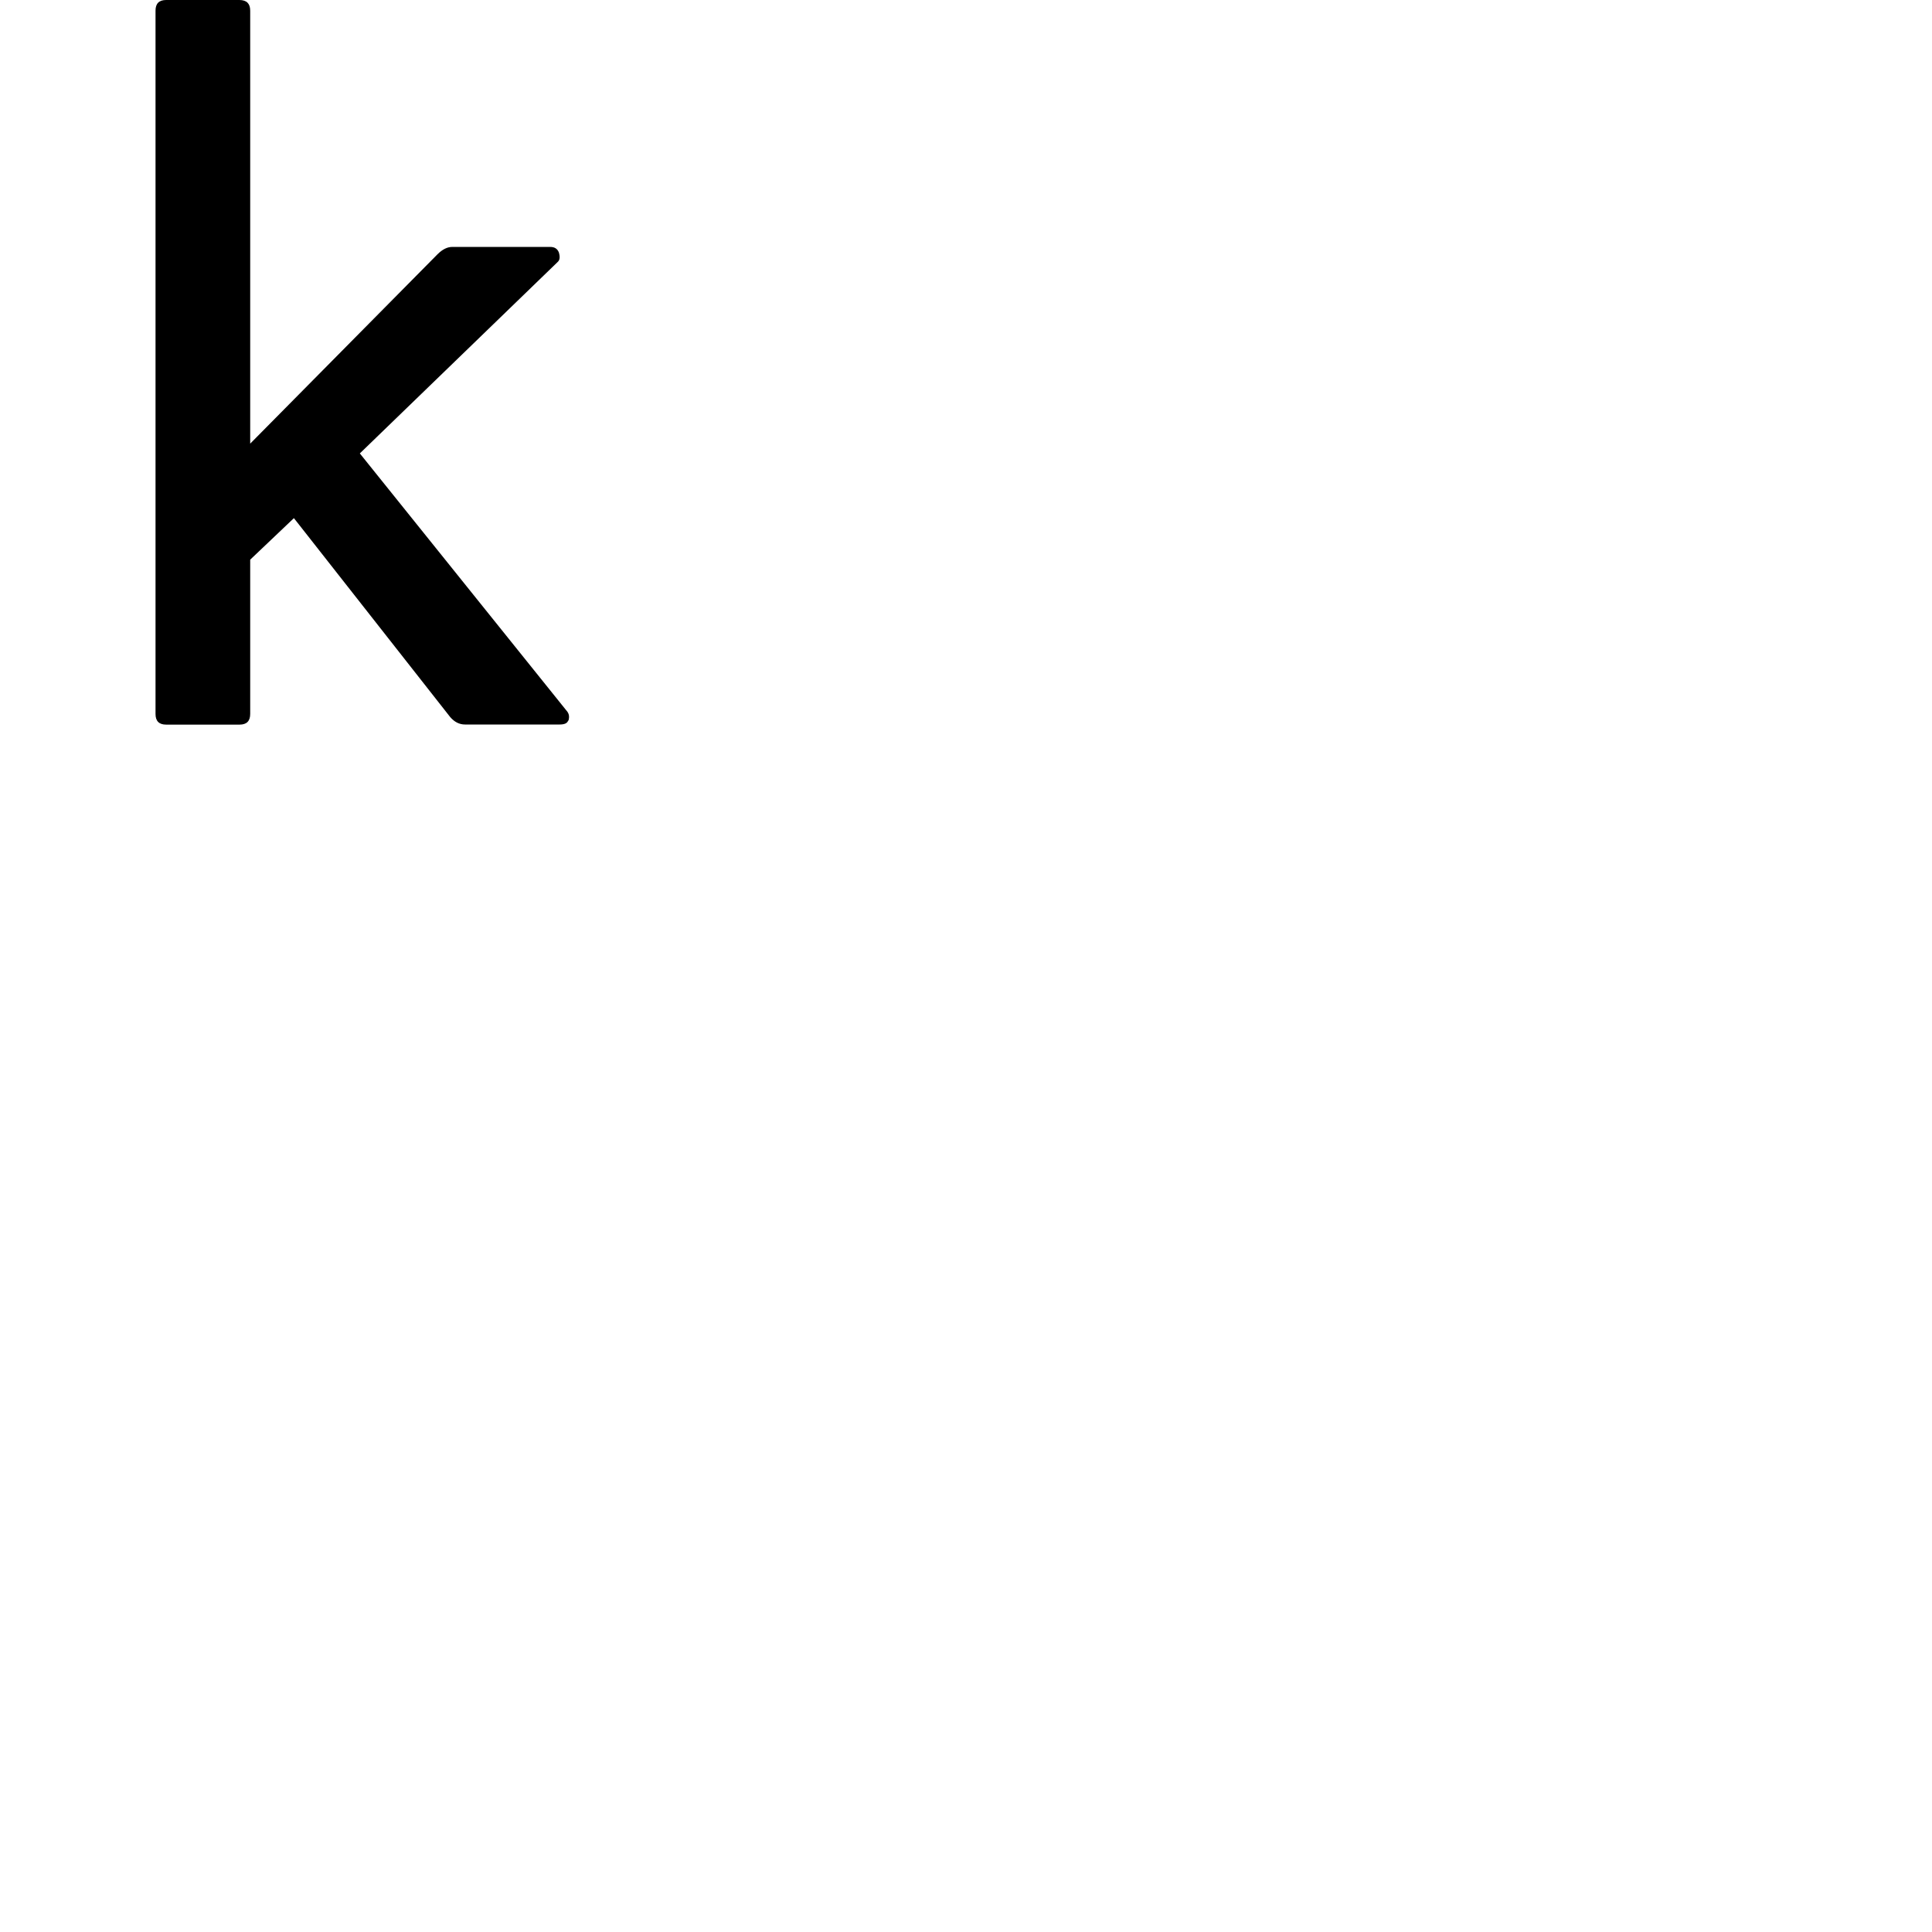 <svg viewBox="0 0 16 16" width="16px" height="16px" id="kaggle"><path d="M4.706 5.965q-0.009 0.035 -0.07 0.035h-0.785q-0.07 0 -0.123 -0.062l-1.294 -1.647 -0.362 0.344v1.278q0 0.088 -0.088 0.088H1.376q-0.088 0 -0.088 -0.088V0.088q0 -0.088 0.088 -0.088h0.608q0.088 0.001 0.088 0.088v3.586l1.551 -1.568q0.062 -0.062 0.124 -0.061h0.81c0.036 0 0.059 0.015 0.071 0.045q0.017 0.056 -0.009 0.079l-1.639 1.586 1.709 2.127c0.024 0.026 0.029 0.052 0.018 0.089"/></svg>